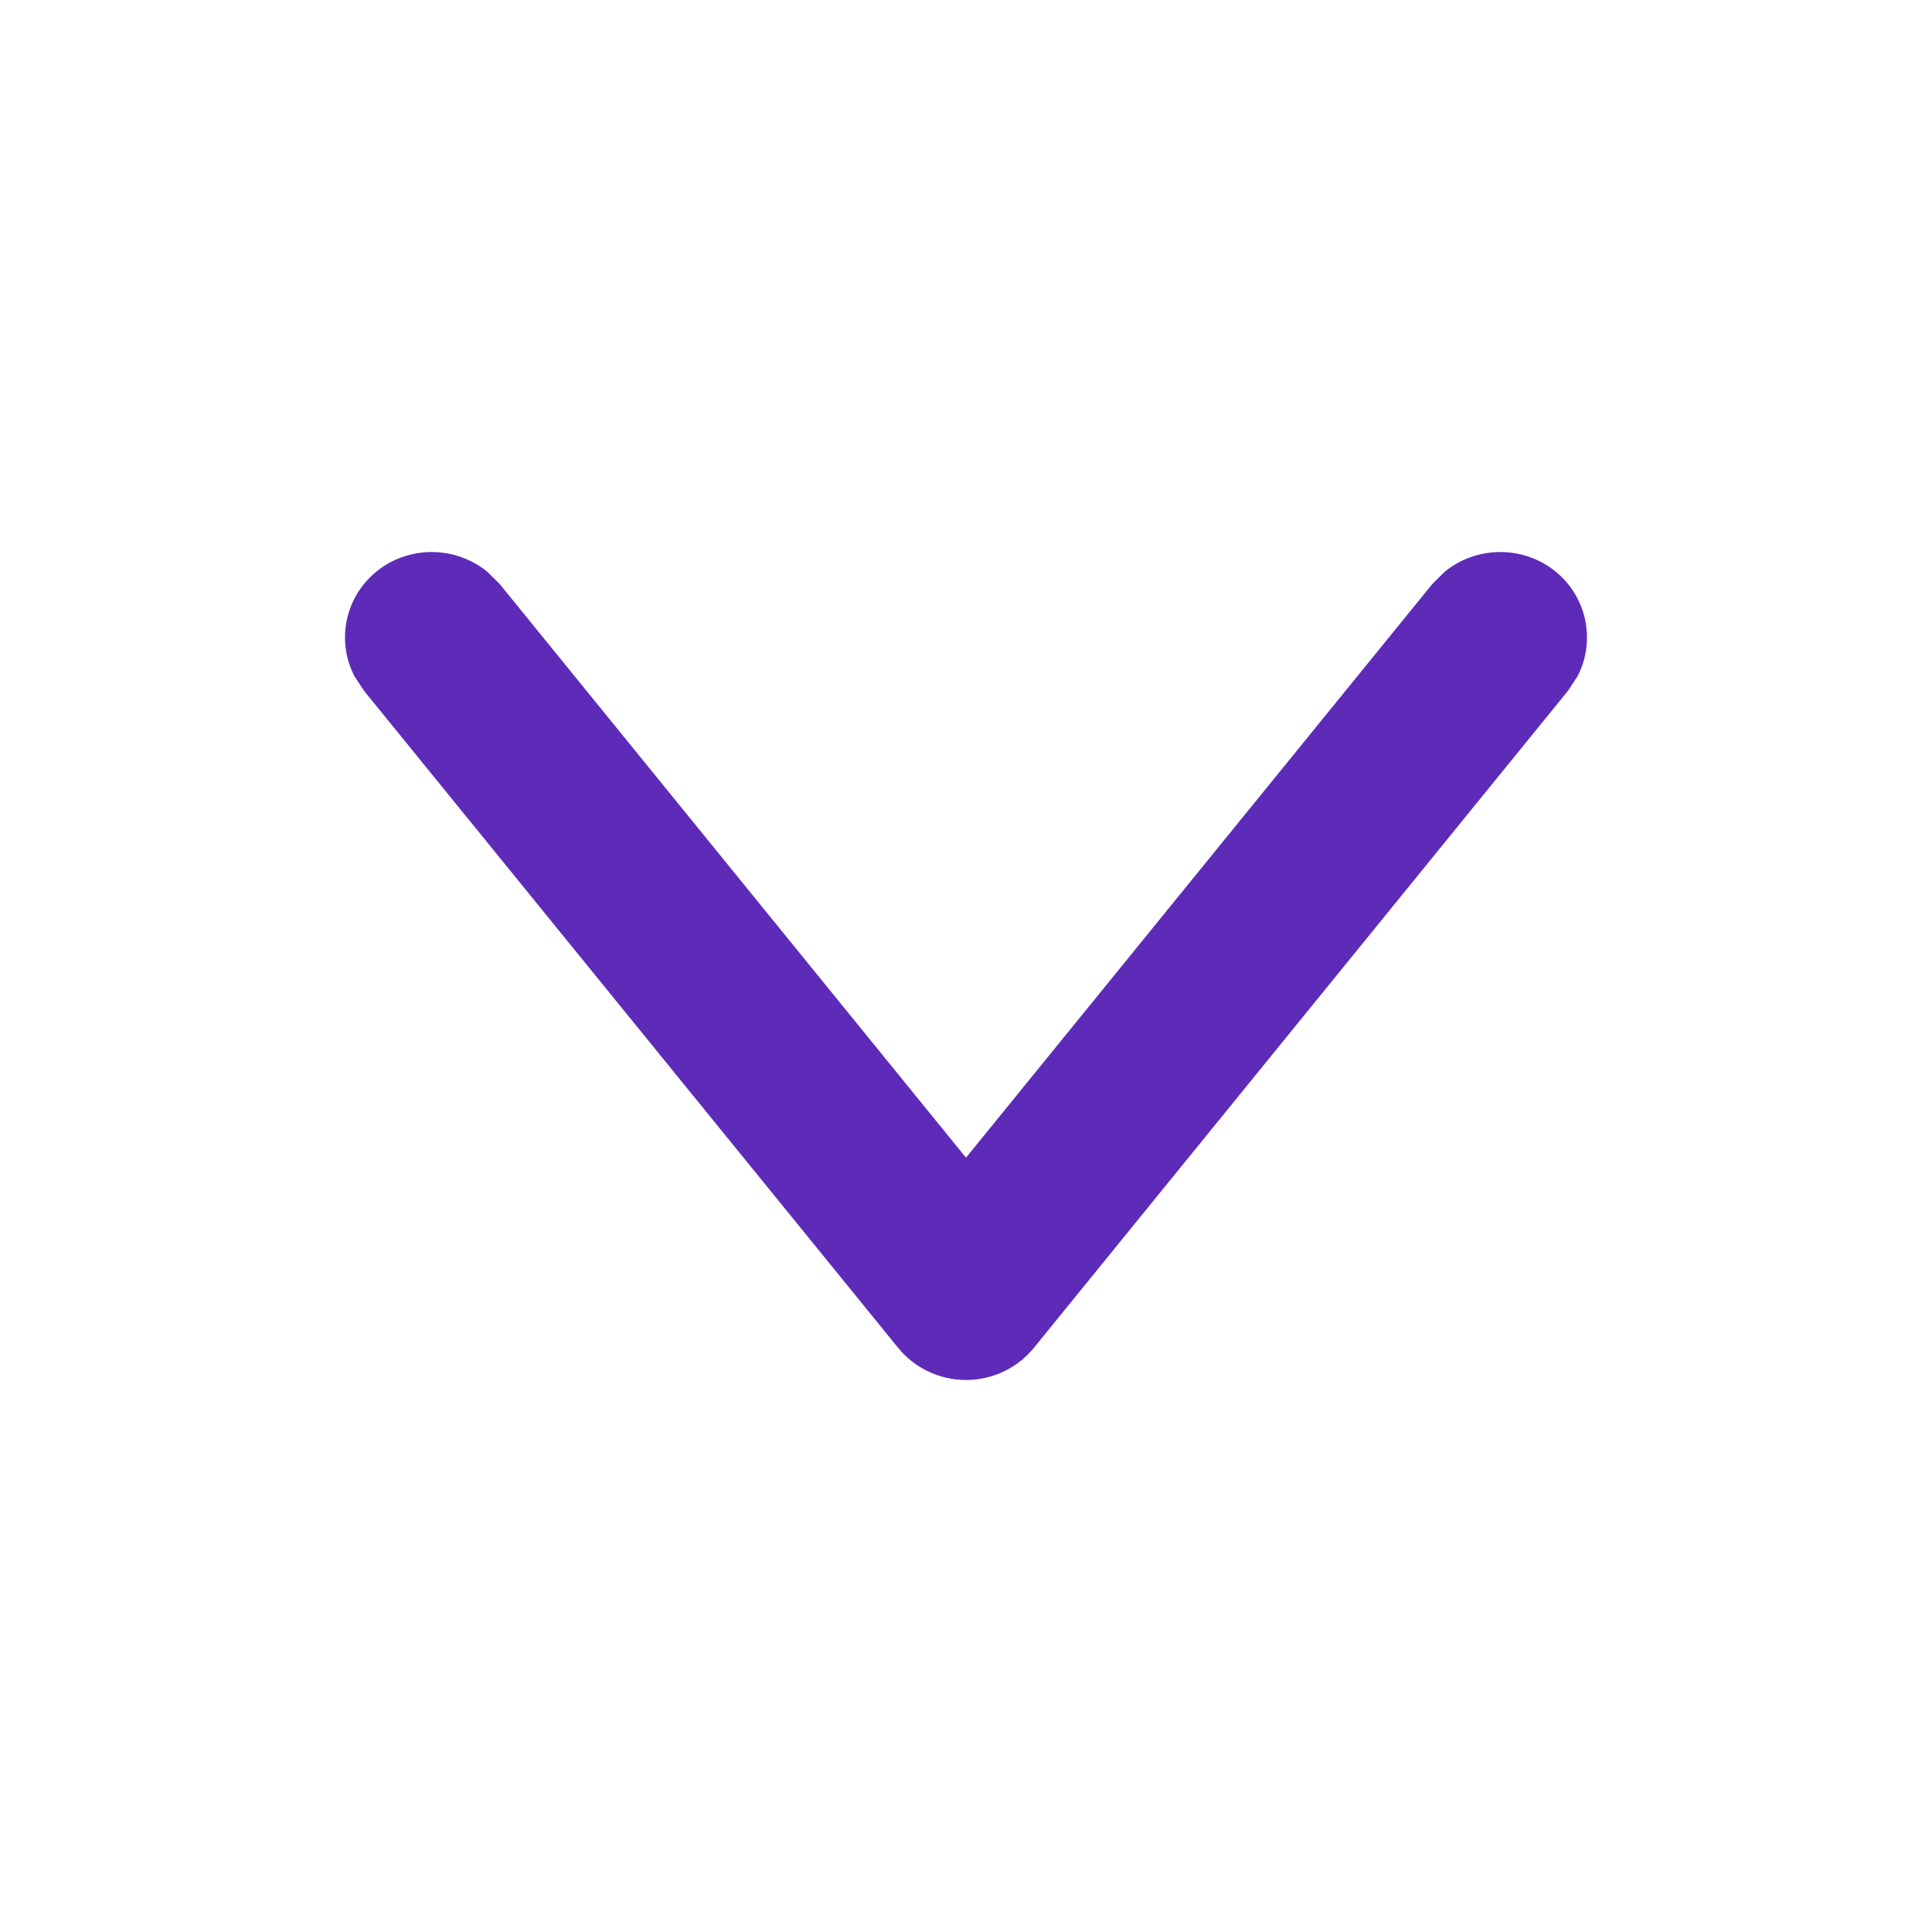 <svg width="14" height="14" viewBox="0 0 14 14" fill="none" xmlns="http://www.w3.org/2000/svg">
<path d="M11.431 4.901C11.565 4.644 11.501 4.322 11.264 4.135C11.027 3.949 10.694 3.959 10.469 4.143L10.379 4.232L7 8.389L3.621 4.232L3.531 4.143C3.306 3.959 2.973 3.949 2.736 4.135C2.499 4.322 2.435 4.644 2.569 4.901L2.638 5.006L6.509 9.768C6.628 9.914 6.809 10 7 10C7.191 10 7.372 9.914 7.491 9.768L11.362 5.006L11.431 4.901Z" fill="#5E2BB8"/>
</svg>
